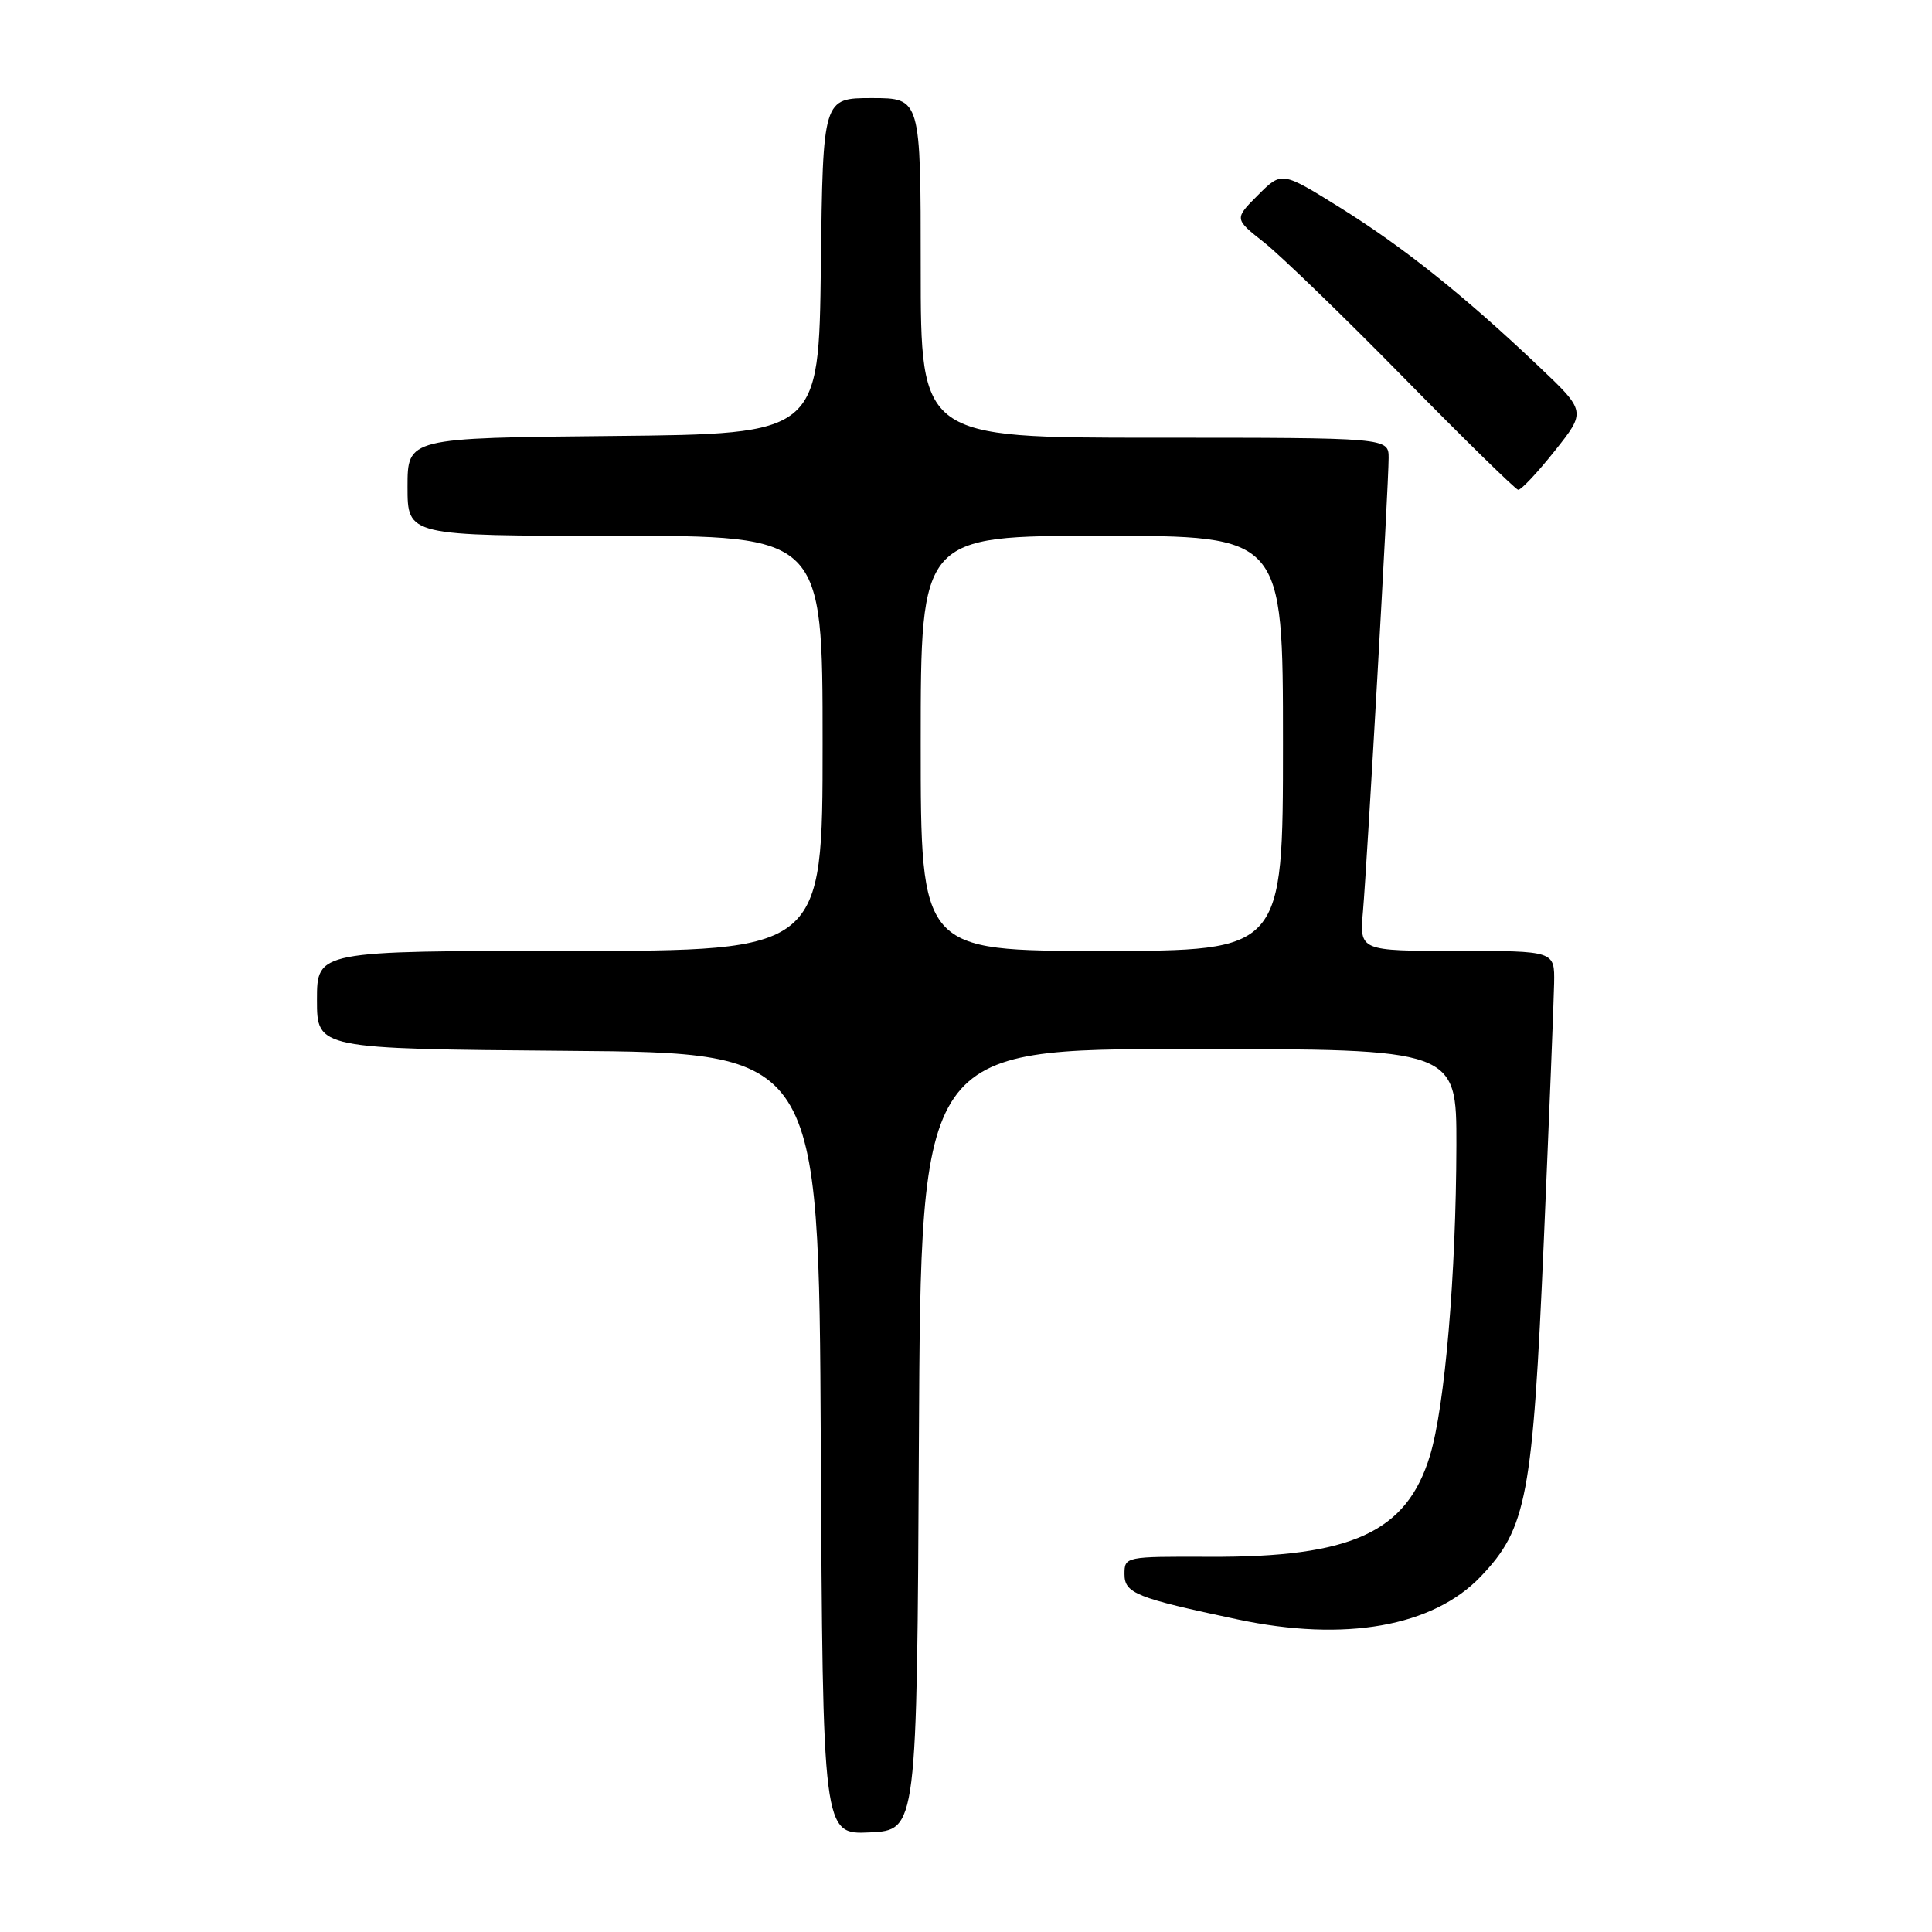 <?xml version="1.0" encoding="UTF-8" standalone="no"?>
<!DOCTYPE svg PUBLIC "-//W3C//DTD SVG 1.1//EN" "http://www.w3.org/Graphics/SVG/1.1/DTD/svg11.dtd" >
<svg xmlns="http://www.w3.org/2000/svg" xmlns:xlink="http://www.w3.org/1999/xlink" version="1.1" viewBox="0 0 256 256">
 <g >
 <path fill="currentColor"
d=" M 121.76 190.75 C 122.02 139.00 122.02 139.00 157.51 139.00 C 193.00 139.00 193.00 139.00 192.98 151.75 C 192.94 168.90 191.46 186.33 189.48 192.87 C 186.40 203.03 179.13 206.37 160.25 206.28 C 149.10 206.24 149.00 206.26 149.00 208.58 C 149.00 211.12 150.53 211.73 163.98 214.58 C 178.21 217.60 189.87 215.54 196.21 208.89 C 202.30 202.50 203.09 198.33 204.56 164.50 C 205.27 148.00 205.89 132.59 205.93 130.25 C 206.00 126.00 206.00 126.00 193.07 126.00 C 180.14 126.00 180.14 126.00 180.60 120.75 C 181.18 113.97 184.00 64.22 184.00 60.69 C 184.00 58.00 184.00 58.00 153.00 58.00 C 122.00 58.00 122.00 58.00 122.00 35.50 C 122.00 13.00 122.00 13.00 115.52 13.00 C 109.04 13.00 109.04 13.00 108.77 35.25 C 108.50 57.50 108.50 57.50 81.25 57.77 C 54.00 58.03 54.00 58.03 54.00 64.52 C 54.00 71.00 54.00 71.00 81.50 71.00 C 109.00 71.00 109.00 71.00 109.00 98.50 C 109.00 126.00 109.00 126.00 75.50 126.00 C 42.00 126.00 42.00 126.00 42.00 132.49 C 42.00 138.97 42.00 138.97 75.25 139.24 C 108.50 139.50 108.50 139.50 108.76 191.30 C 109.02 243.09 109.02 243.09 115.26 242.80 C 121.50 242.50 121.50 242.50 121.76 190.75 Z  M 206.01 59.75 C 210.18 54.51 210.18 54.51 203.83 48.49 C 193.94 39.11 185.94 32.73 177.55 27.50 C 169.84 22.70 169.84 22.70 166.69 25.85 C 163.54 29.00 163.54 29.00 167.52 32.14 C 169.71 33.87 178.03 41.92 186.00 50.04 C 193.97 58.16 200.80 64.85 201.16 64.90 C 201.53 64.96 203.71 62.64 206.01 59.75 Z  M 122.00 98.50 C 122.00 71.00 122.00 71.00 146.00 71.00 C 170.00 71.00 170.00 71.00 170.00 98.50 C 170.00 126.00 170.00 126.00 146.00 126.00 C 122.00 126.00 122.00 126.00 122.00 98.50 Z "/>
</g>
</svg>